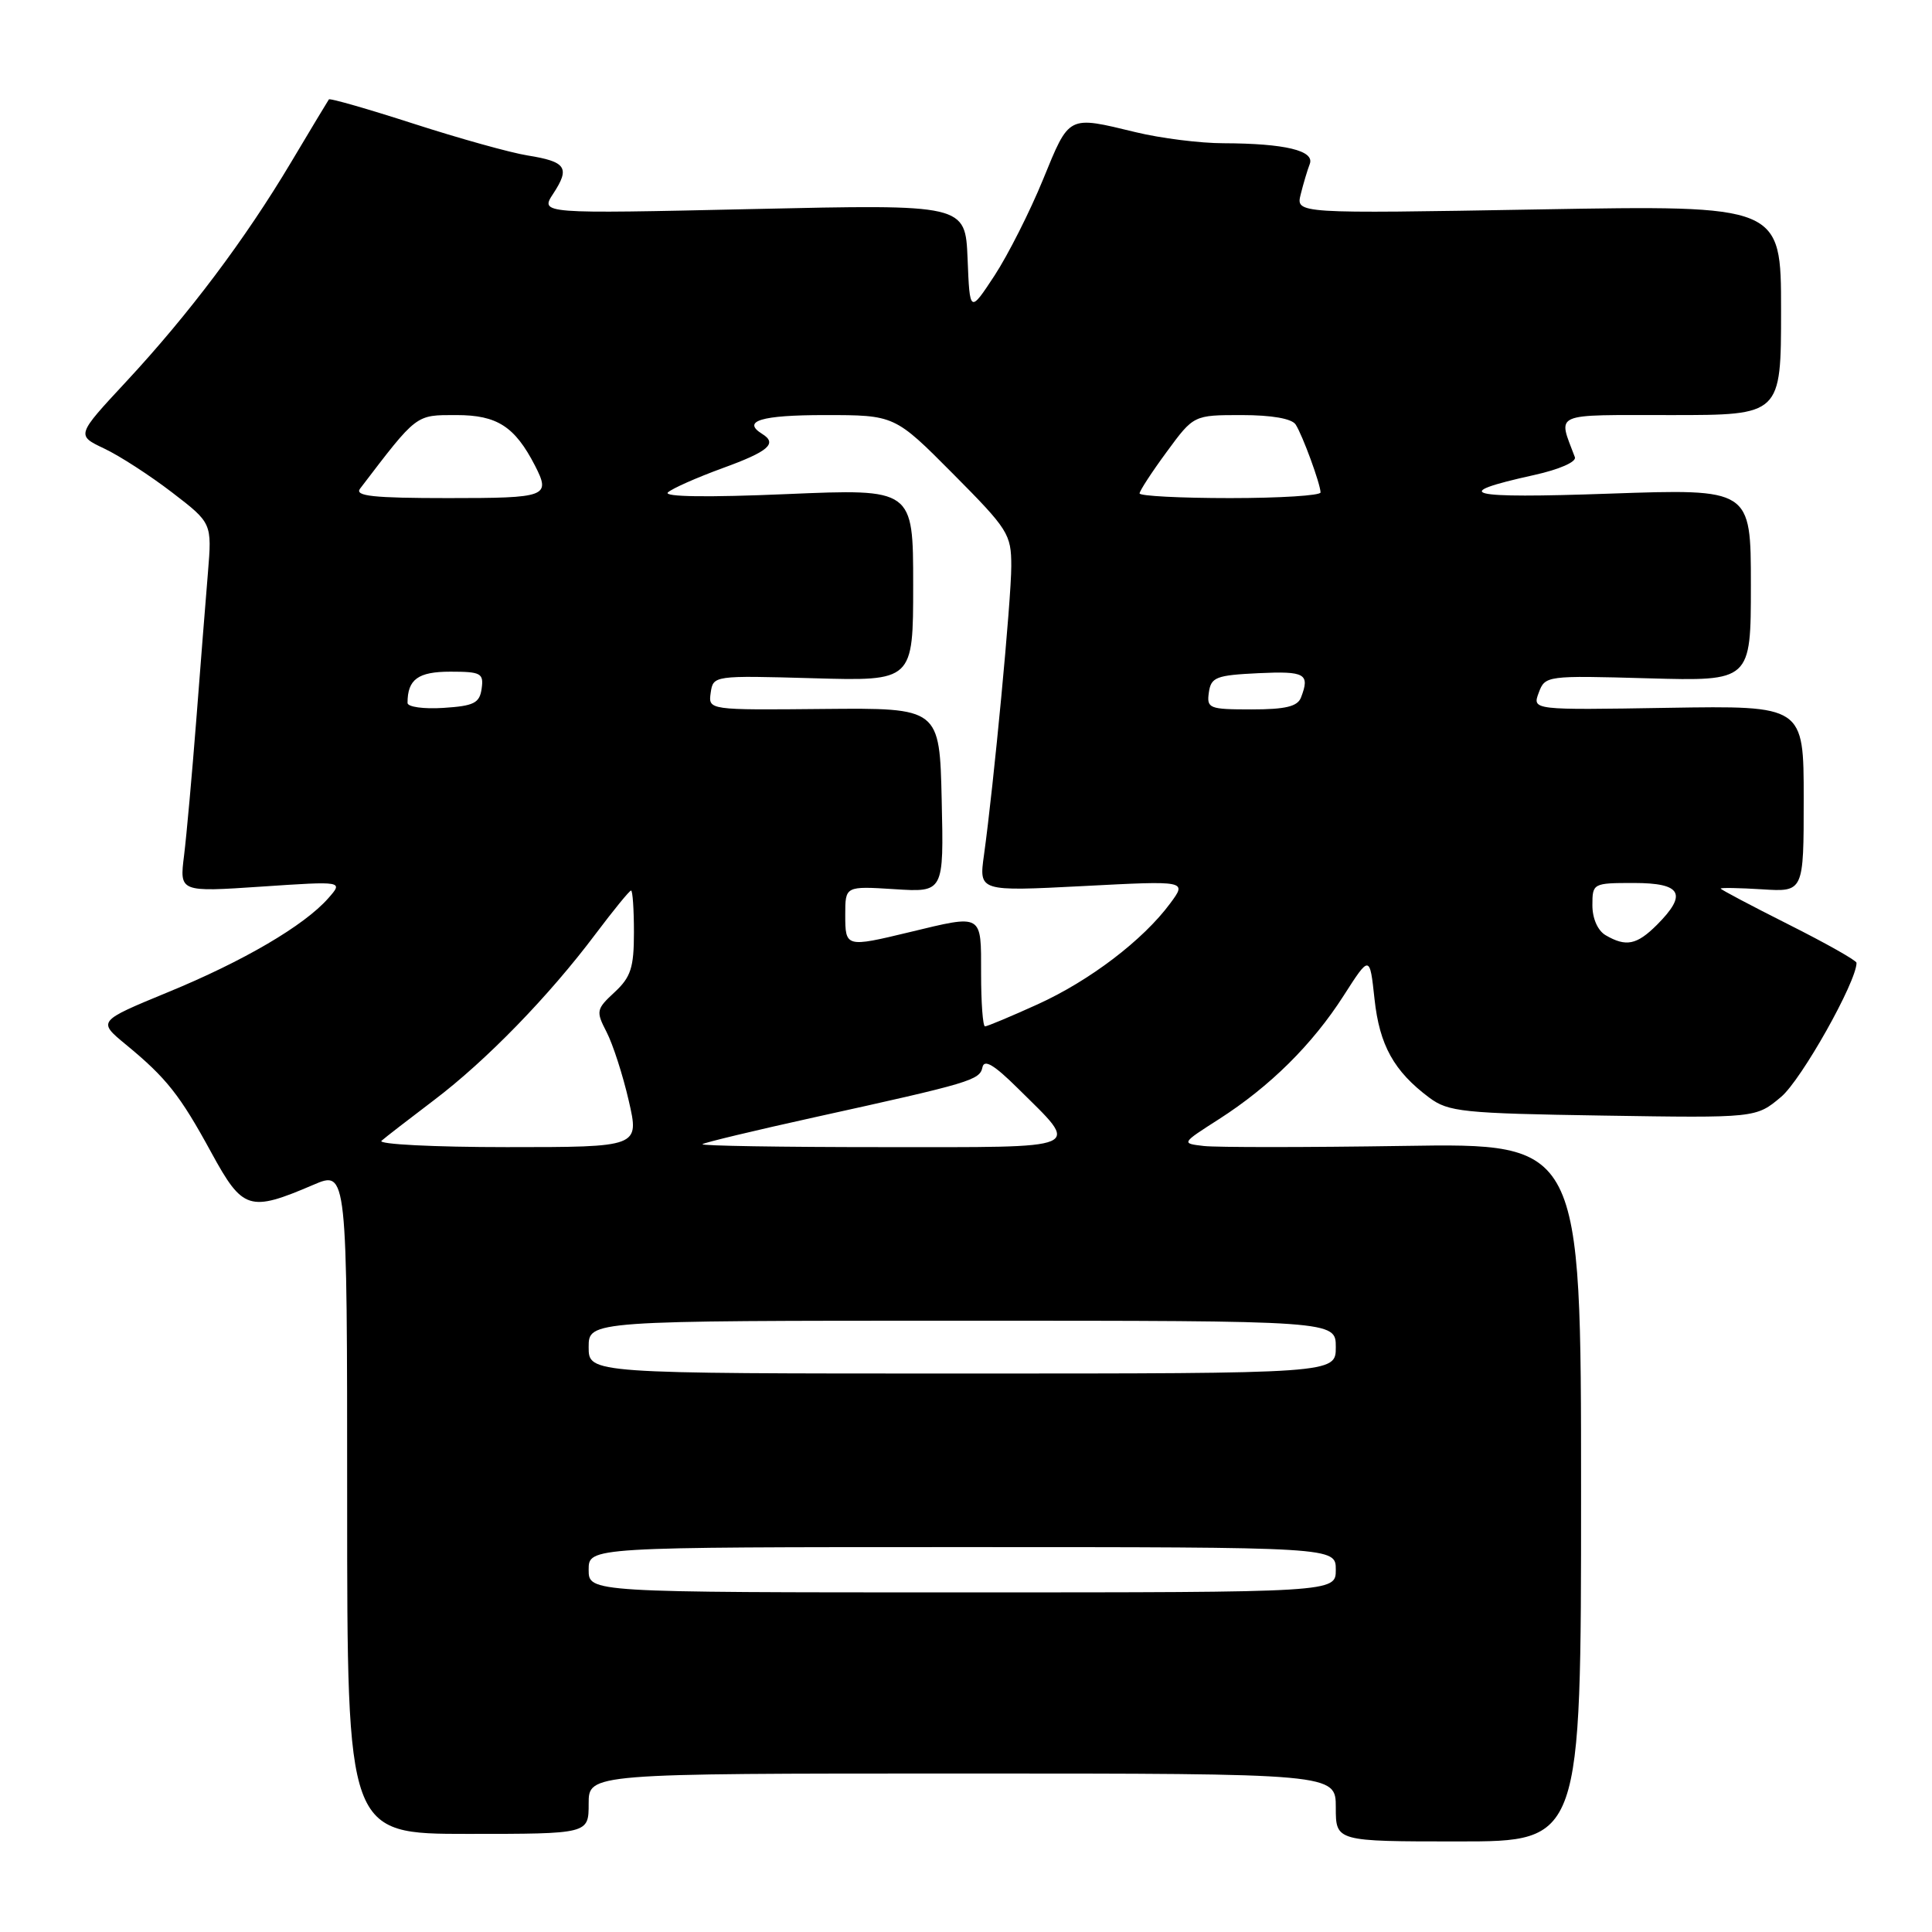 <?xml version="1.0" encoding="UTF-8" standalone="no"?>
<!DOCTYPE svg PUBLIC "-//W3C//DTD SVG 1.1//EN" "http://www.w3.org/Graphics/SVG/1.1/DTD/svg11.dtd" >
<svg xmlns="http://www.w3.org/2000/svg" xmlns:xlink="http://www.w3.org/1999/xlink" version="1.1" viewBox="0 0 256 256">
 <g >
 <path fill="currentColor"
d=" M 209.50 197.73 C 209.50 151.47 209.50 151.47 186.00 151.84 C 173.07 152.04 161.15 152.04 159.51 151.85 C 156.51 151.50 156.51 151.50 161.51 148.30 C 168.27 143.97 173.89 138.41 178.04 131.93 C 181.50 126.53 181.50 126.53 182.13 132.37 C 182.79 138.50 184.70 141.94 189.38 145.44 C 191.92 147.33 193.78 147.53 212.41 147.82 C 232.68 148.14 232.68 148.14 236.01 145.34 C 238.70 143.08 246.00 130.09 246.00 127.58 C 246.00 127.27 241.95 124.99 237.00 122.50 C 232.05 120.01 228.00 117.87 228.00 117.74 C 228.00 117.61 230.47 117.65 233.50 117.84 C 239.00 118.19 239.00 118.19 239.00 105.84 C 239.00 93.50 239.00 93.50 221.02 93.79 C 203.03 94.09 203.03 94.09 203.89 91.79 C 204.73 89.53 204.92 89.50 218.37 89.88 C 232.00 90.26 232.00 90.26 232.00 77.51 C 232.00 64.76 232.00 64.76 213.25 65.41 C 194.23 66.08 191.80 65.48 203.29 62.94 C 206.60 62.21 208.91 61.20 208.68 60.58 C 206.43 54.57 205.44 55.00 221.43 55.00 C 236.00 55.00 236.00 55.00 236.00 41.09 C 236.00 27.19 236.00 27.19 203.85 27.75 C 171.71 28.31 171.71 28.31 172.35 25.75 C 172.70 24.34 173.24 22.53 173.55 21.73 C 174.23 19.96 170.28 19.01 162.13 18.98 C 159.03 18.98 153.80 18.32 150.50 17.52 C 141.44 15.33 141.73 15.18 138.21 23.78 C 136.46 28.06 133.56 33.79 131.77 36.53 C 128.50 41.50 128.50 41.50 128.21 34.28 C 127.91 27.07 127.91 27.07 99.73 27.70 C 71.55 28.33 71.55 28.33 73.32 25.64 C 75.56 22.22 75.02 21.42 69.91 20.60 C 67.64 20.24 60.84 18.34 54.80 16.39 C 48.76 14.44 43.71 12.99 43.58 13.17 C 43.45 13.35 41.19 17.10 38.57 21.50 C 32.47 31.73 25.03 41.63 16.70 50.59 C 10.11 57.68 10.11 57.68 13.80 59.43 C 15.84 60.39 19.88 63.01 22.80 65.25 C 28.09 69.31 28.09 69.31 27.55 75.91 C 27.25 79.53 26.55 88.35 26.00 95.50 C 25.44 102.65 24.72 110.68 24.39 113.35 C 23.78 118.21 23.78 118.21 34.64 117.48 C 45.50 116.75 45.50 116.75 43.50 119.02 C 40.32 122.64 32.25 127.37 22.21 131.49 C 12.93 135.32 12.93 135.32 16.68 138.41 C 22.06 142.84 23.84 145.09 28.00 152.72 C 32.17 160.36 33.03 160.63 41.51 157.00 C 46.00 155.07 46.00 155.07 46.00 199.04 C 46.00 243.00 46.00 243.00 62.00 243.00 C 78.00 243.00 78.00 243.00 78.00 239.00 C 78.00 235.00 78.00 235.00 127.50 235.00 C 177.00 235.00 177.00 235.00 177.00 239.50 C 177.00 244.00 177.00 244.00 193.25 244.00 C 209.50 244.00 209.50 244.00 209.50 197.73 Z  M 78.00 208.00 C 78.00 205.00 78.00 205.00 127.50 205.00 C 177.00 205.00 177.00 205.00 177.00 208.00 C 177.00 211.00 177.00 211.00 127.50 211.00 C 78.00 211.00 78.00 211.00 78.00 208.00 Z  M 78.00 178.50 C 78.00 175.00 78.00 175.00 127.50 175.00 C 177.00 175.00 177.00 175.00 177.00 178.50 C 177.00 182.00 177.00 182.00 127.50 182.00 C 78.00 182.00 78.00 182.00 78.00 178.50 Z  M 50.55 151.16 C 51.07 150.70 54.20 148.28 57.50 145.78 C 64.42 140.54 72.73 132.00 78.92 123.75 C 81.30 120.59 83.41 118.00 83.62 118.00 C 83.83 118.00 84.00 120.50 84.00 123.55 C 84.00 128.22 83.59 129.47 81.44 131.47 C 79.00 133.73 78.95 133.99 80.38 136.76 C 81.21 138.37 82.53 142.45 83.31 145.84 C 84.73 152.00 84.73 152.00 67.17 152.00 C 57.50 152.00 50.03 151.62 50.55 151.16 Z  M 93.08 151.61 C 93.31 151.40 100.03 149.79 108.00 148.03 C 128.65 143.48 129.82 143.13 130.18 141.42 C 130.41 140.31 131.72 141.09 134.85 144.19 C 143.20 152.47 144.28 152.00 116.87 152.00 C 103.56 152.00 92.85 151.83 93.08 151.61 Z  M 130.00 129.00 C 130.00 120.99 130.29 121.16 120.50 123.52 C 112.07 125.55 112.00 125.53 112.00 121.20 C 112.00 117.41 112.00 117.41 118.53 117.82 C 125.06 118.24 125.06 118.24 124.78 106.02 C 124.50 93.80 124.50 93.80 109.17 93.94 C 93.85 94.09 93.85 94.09 94.17 91.80 C 94.50 89.51 94.57 89.50 107.75 89.87 C 121.00 90.25 121.00 90.25 121.00 77.50 C 121.00 64.76 121.00 64.76 104.25 65.47 C 93.79 65.92 87.88 65.84 88.50 65.25 C 89.05 64.73 92.31 63.29 95.75 62.03 C 101.84 59.82 103.05 58.77 101.00 57.50 C 98.24 55.79 100.86 55.00 109.27 55.00 C 118.55 55.00 118.55 55.00 126.27 62.77 C 133.60 70.15 134.00 70.77 134.00 75.02 C 134.00 79.46 131.67 104.05 130.38 113.31 C 129.71 118.12 129.71 118.12 143.50 117.41 C 157.29 116.69 157.29 116.69 155.06 119.70 C 151.46 124.57 144.40 129.94 137.49 133.08 C 133.94 134.69 130.81 136.00 130.52 136.00 C 130.23 136.00 130.00 132.85 130.00 129.00 Z  M 212.75 123.92 C 211.71 123.31 211.00 121.71 211.00 119.95 C 211.00 117.04 211.08 117.00 216.50 117.00 C 222.83 117.00 223.63 118.46 219.55 122.55 C 216.88 125.21 215.46 125.50 212.75 123.92 Z  M 54.00 93.14 C 54.00 90.02 55.39 89.00 59.68 89.00 C 63.73 89.00 64.11 89.21 63.82 91.25 C 63.55 93.17 62.80 93.54 58.75 93.80 C 56.13 93.97 54.00 93.67 54.00 93.14 Z  M 160.18 91.75 C 160.47 89.73 161.14 89.47 166.75 89.20 C 172.95 88.91 173.60 89.27 172.39 92.42 C 171.93 93.62 170.34 94.00 165.82 94.00 C 160.21 94.00 159.88 93.87 160.18 91.75 Z  M 47.71 64.75 C 55.33 54.77 55.03 55.00 60.49 55.00 C 65.87 55.00 68.21 56.51 70.88 61.68 C 73.00 65.82 72.51 66.00 59.38 66.00 C 49.44 66.00 46.96 65.73 47.71 64.75 Z  M 151.00 65.38 C 151.00 65.05 152.61 62.57 154.59 59.88 C 158.17 55.00 158.17 55.00 164.53 55.00 C 168.52 55.00 171.18 55.47 171.68 56.25 C 172.60 57.68 174.96 64.12 174.98 65.25 C 174.99 65.66 169.60 66.00 163.00 66.00 C 156.40 66.00 151.00 65.72 151.00 65.38 Z "/>
</g>
</svg>